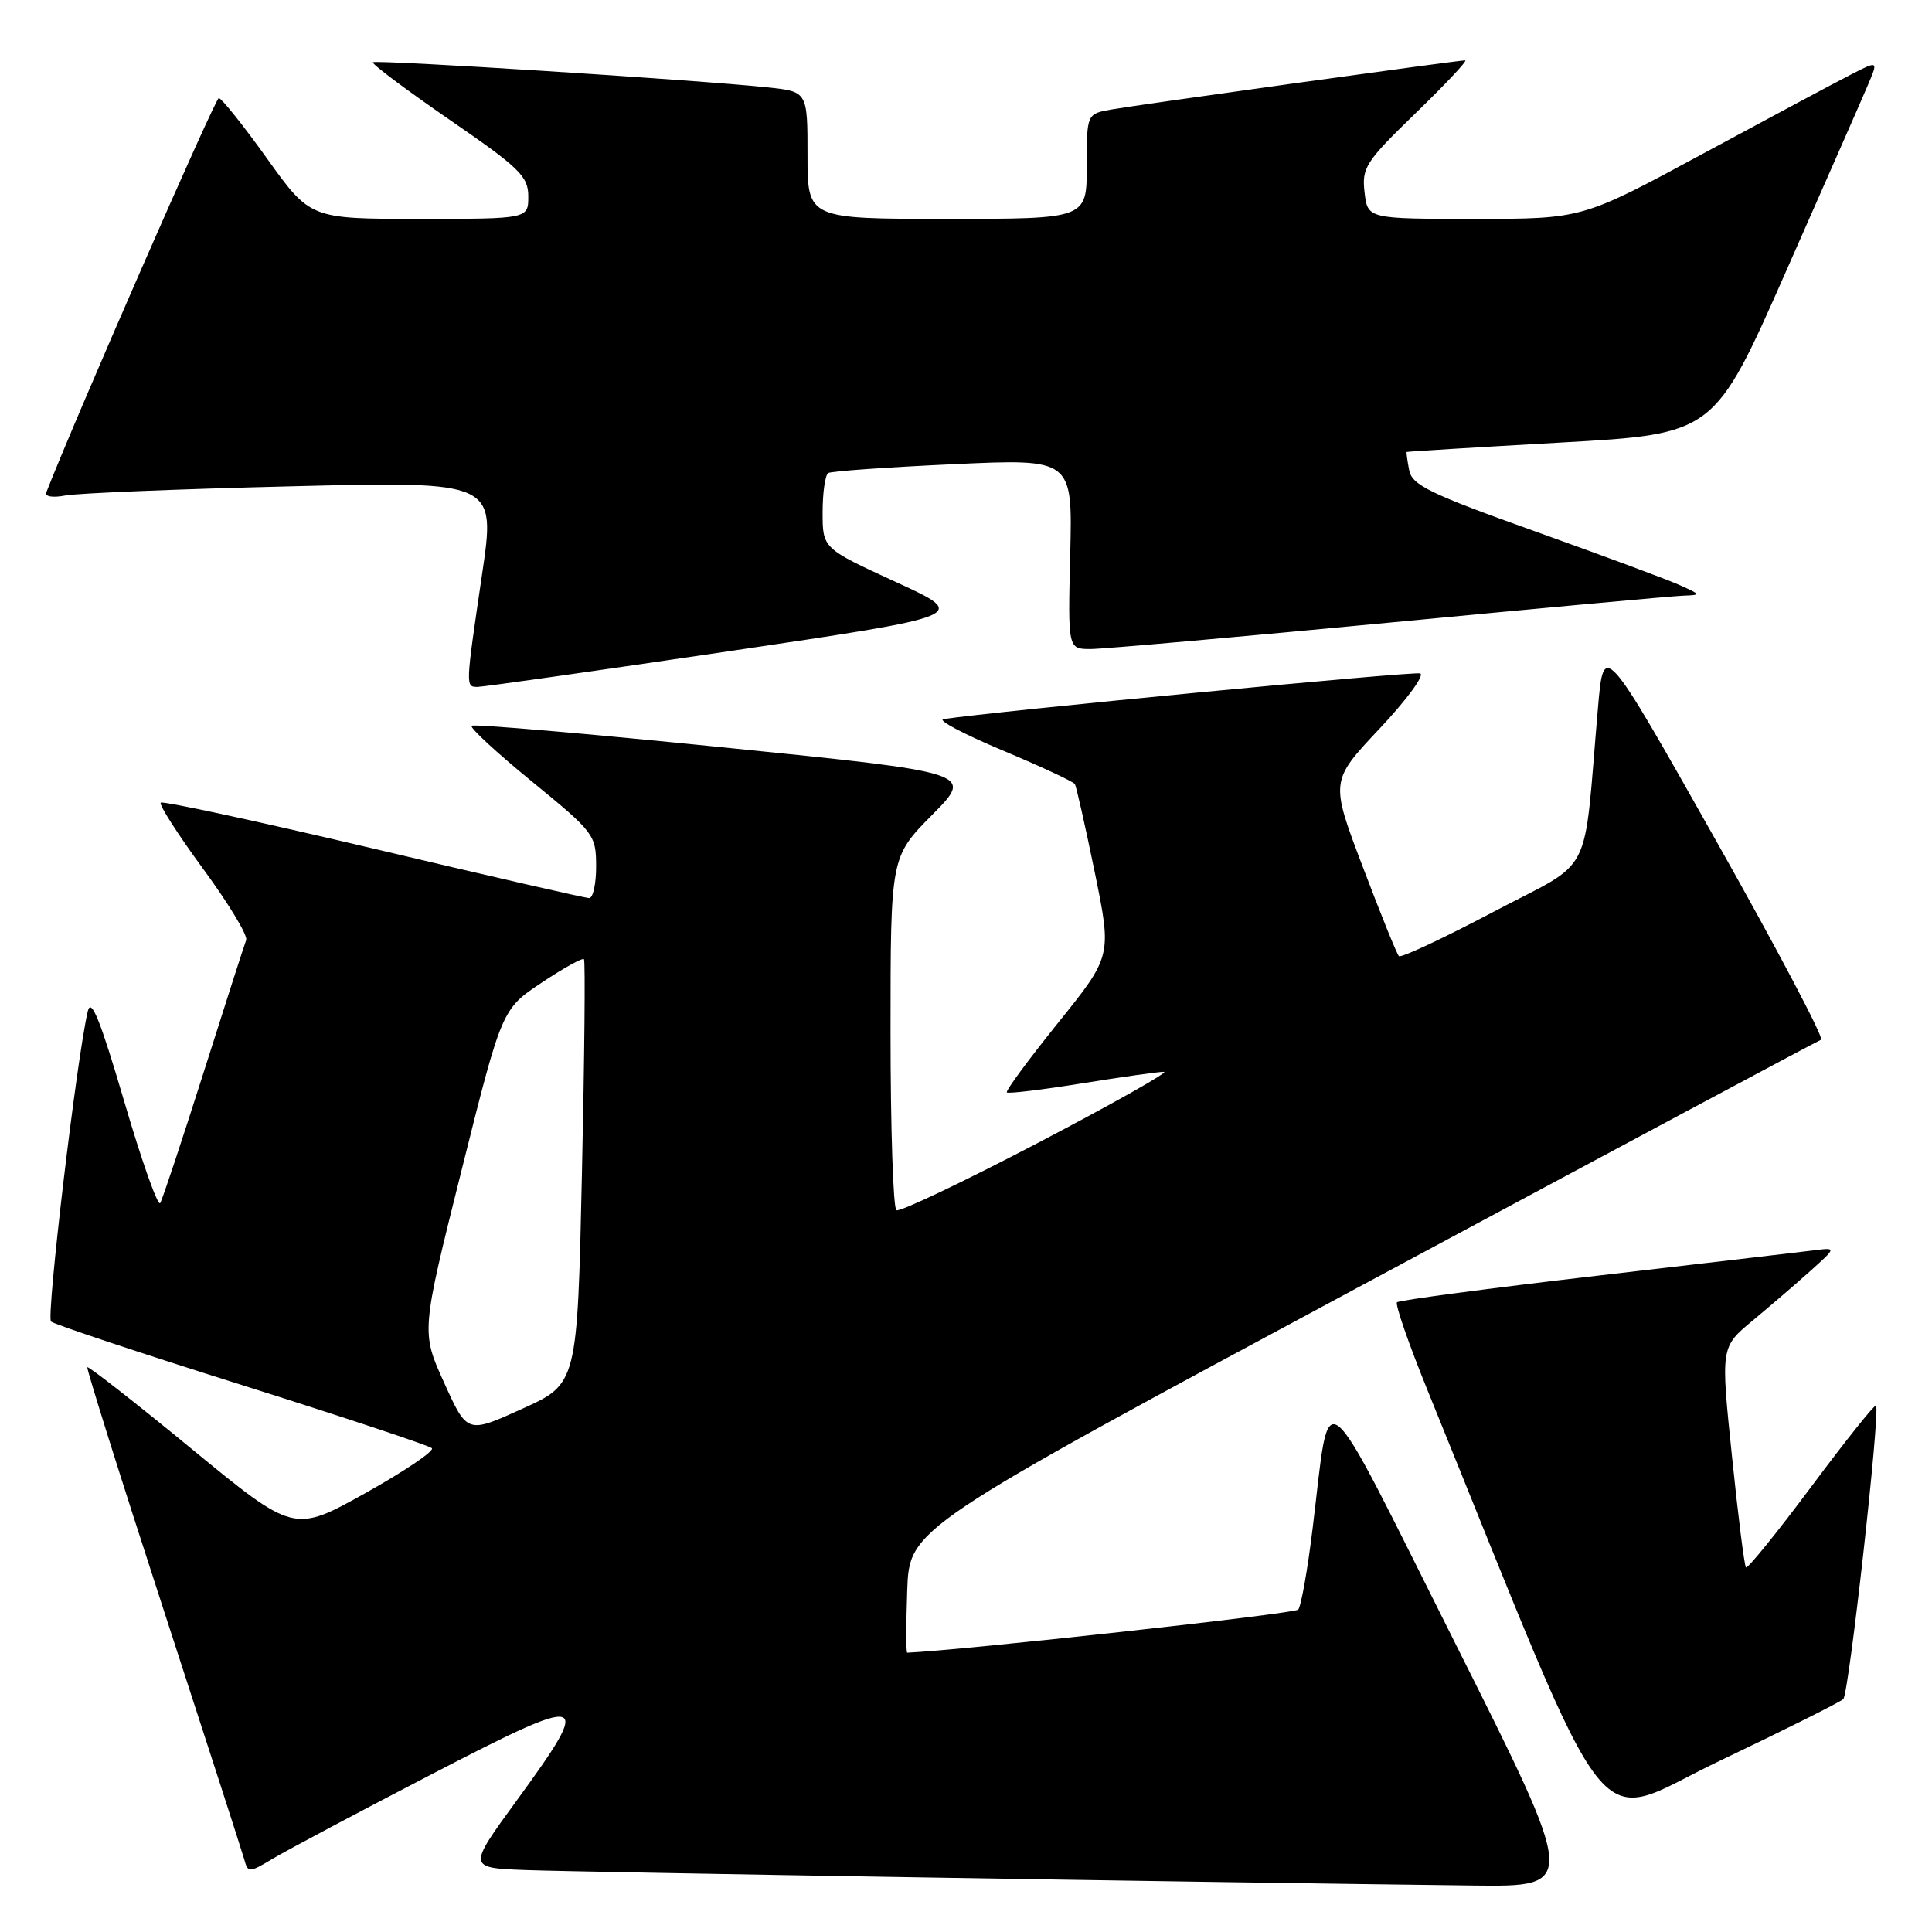 <?xml version="1.0" encoding="UTF-8" standalone="no"?>
<!DOCTYPE svg PUBLIC "-//W3C//DTD SVG 1.1//EN" "http://www.w3.org/Graphics/SVG/1.1/DTD/svg11.dtd" >
<svg xmlns="http://www.w3.org/2000/svg" xmlns:xlink="http://www.w3.org/1999/xlink" version="1.1" viewBox="0 0 256 256">
 <g >
 <path fill="currentColor"
d=" M 192.83 217.75 C 174.54 181.29 176.36 182.76 173.94 202.43 C 173.27 207.97 172.40 212.85 172.02 213.28 C 171.54 213.83 127.54 218.67 120.21 218.99 C 120.05 218.99 120.05 215.29 120.21 210.76 C 120.50 202.52 120.50 202.52 180.50 170.29 C 213.50 152.57 240.86 137.93 241.30 137.77 C 241.74 137.60 235.44 125.66 227.30 111.24 C 212.50 85.01 212.50 85.01 211.74 93.76 C 209.73 116.94 211.39 113.70 197.86 120.84 C 191.25 124.33 185.63 126.96 185.36 126.69 C 185.09 126.43 182.94 121.10 180.57 114.85 C 176.26 103.50 176.26 103.50 182.79 96.56 C 186.39 92.74 188.81 89.44 188.18 89.23 C 187.28 88.93 131.60 94.27 125.01 95.29 C 124.19 95.42 127.69 97.27 132.79 99.41 C 137.90 101.55 142.23 103.57 142.43 103.90 C 142.62 104.23 143.81 109.49 145.06 115.58 C 147.33 126.67 147.33 126.67 140.20 135.53 C 136.28 140.41 133.22 144.55 133.41 144.75 C 133.60 144.94 138.08 144.40 143.37 143.55 C 148.65 142.70 153.55 142.01 154.24 142.02 C 154.93 142.03 147.41 146.27 137.53 151.44 C 127.64 156.61 119.20 160.63 118.78 160.36 C 118.35 160.10 118.00 149.46 118.00 136.72 C 118.00 113.56 118.00 113.56 123.52 107.97 C 129.05 102.39 129.05 102.39 96.01 99.05 C 77.84 97.21 62.75 95.91 62.49 96.17 C 62.23 96.43 65.84 99.76 70.50 103.57 C 78.72 110.29 78.98 110.63 78.99 114.75 C 79.00 117.09 78.58 119.00 78.07 119.00 C 77.55 119.00 64.68 116.05 49.46 112.44 C 34.23 108.84 21.56 106.10 21.30 106.36 C 21.04 106.62 23.58 110.58 26.93 115.15 C 30.29 119.72 32.85 123.96 32.62 124.56 C 32.39 125.16 29.85 133.04 26.99 142.07 C 24.12 151.11 21.53 158.91 21.23 159.41 C 20.93 159.92 18.77 153.84 16.45 145.91 C 13.28 135.13 12.07 132.13 11.63 134.00 C 10.16 140.22 6.11 174.50 6.76 175.11 C 7.17 175.48 18.52 179.26 32.00 183.51 C 45.48 187.76 56.82 191.53 57.22 191.89 C 57.61 192.24 53.66 194.91 48.44 197.83 C 38.95 203.12 38.95 203.12 25.39 191.98 C 17.93 185.85 11.71 180.99 11.57 181.17 C 11.44 181.35 15.94 195.68 21.58 213.00 C 27.22 230.32 32.07 245.34 32.36 246.37 C 32.86 248.18 32.98 248.18 36.19 246.26 C 38.01 245.17 47.49 240.13 57.25 235.07 C 77.99 224.32 78.70 224.54 68.48 238.56 C 61.96 247.50 61.96 247.50 69.64 247.79 C 76.58 248.06 161.10 249.44 195.25 249.84 C 209.01 250.00 209.01 250.00 192.83 217.75 Z  M 244.25 225.13 C 245.00 224.40 249.18 186.85 248.58 186.25 C 248.40 186.07 244.54 190.91 240.00 197.00 C 235.46 203.09 231.56 207.90 231.35 207.69 C 231.14 207.48 230.30 200.82 229.49 192.90 C 228.00 178.50 228.00 178.50 232.22 175.00 C 234.54 173.07 238.00 170.10 239.89 168.40 C 243.34 165.30 243.34 165.30 240.42 165.67 C 238.82 165.87 225.82 167.39 211.55 169.05 C 197.28 170.71 185.38 172.29 185.11 172.56 C 184.84 172.83 186.67 178.10 189.18 184.28 C 214.53 246.70 210.51 241.59 227.83 233.34 C 236.45 229.23 243.84 225.54 244.25 225.13 Z  M 96.46 86.31 C 128.43 81.58 128.43 81.58 118.71 77.12 C 109.00 72.66 109.00 72.66 109.00 67.89 C 109.00 65.27 109.34 62.92 109.75 62.68 C 110.16 62.43 117.61 61.91 126.31 61.51 C 142.12 60.78 142.12 60.78 141.81 73.39 C 141.50 86.00 141.50 86.00 144.50 86.00 C 146.15 86.00 163.93 84.42 184.00 82.51 C 204.07 80.59 221.62 78.98 223.00 78.93 C 225.44 78.84 225.43 78.81 222.50 77.50 C 220.85 76.76 212.22 73.56 203.33 70.38 C 189.45 65.42 187.09 64.27 186.72 62.30 C 186.48 61.04 186.33 59.95 186.39 59.89 C 186.45 59.83 195.65 59.27 206.82 58.64 C 227.15 57.50 227.15 57.50 236.64 36.00 C 241.86 24.17 246.76 13.04 247.51 11.26 C 248.89 8.01 248.89 8.01 245.20 9.91 C 243.16 10.95 234.34 15.67 225.58 20.40 C 209.67 29.00 209.67 29.00 195.44 29.00 C 181.22 29.00 181.22 29.00 180.81 25.48 C 180.43 22.22 180.94 21.43 187.59 14.98 C 191.55 11.14 194.50 8.00 194.14 8.00 C 193.13 8.00 150.88 13.87 147.25 14.51 C 144.00 15.09 144.00 15.09 144.00 22.05 C 144.00 29.00 144.00 29.00 125.50 29.00 C 107.00 29.00 107.00 29.00 107.00 20.57 C 107.00 12.14 107.00 12.14 101.75 11.58 C 92.40 10.59 49.79 7.88 49.41 8.25 C 49.21 8.45 53.76 11.86 59.52 15.83 C 68.87 22.26 70.00 23.36 70.00 26.02 C 70.00 29.00 70.00 29.00 55.55 29.00 C 41.11 29.00 41.11 29.00 35.38 21.00 C 32.23 16.60 29.35 13.00 28.99 13.00 C 28.52 13.00 9.95 55.45 6.13 65.26 C 5.92 65.80 7.01 65.97 8.63 65.66 C 10.21 65.35 23.69 64.80 38.60 64.44 C 65.70 63.77 65.70 63.77 63.87 76.14 C 61.68 91.02 61.68 91.00 63.25 91.02 C 63.94 91.03 78.88 88.91 96.46 86.31 Z  M 58.86 183.24 C 55.80 176.50 55.80 176.50 61.15 155.11 C 66.50 133.72 66.50 133.72 71.77 130.21 C 74.66 128.28 77.19 126.88 77.38 127.10 C 77.57 127.32 77.45 140.07 77.11 155.43 C 76.50 183.37 76.50 183.37 69.20 186.67 C 61.91 189.98 61.91 189.98 58.86 183.24 Z "/>
</g>
</svg>